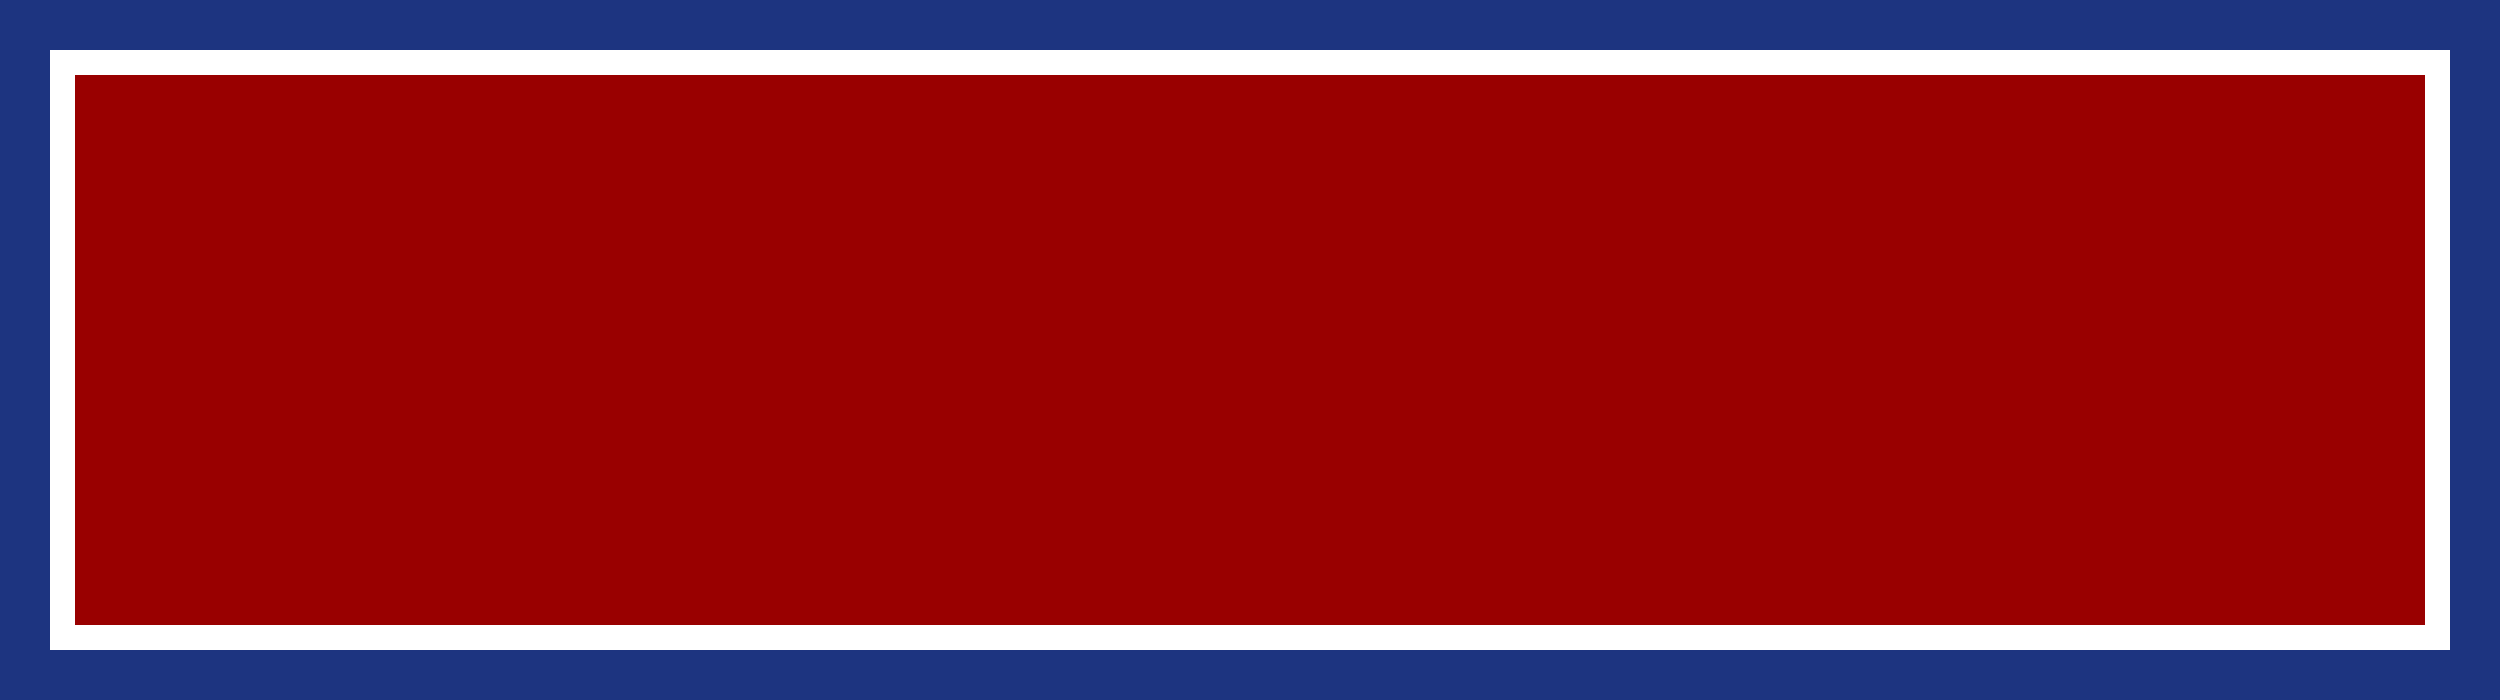 <?xml version="1.0" encoding="UTF-8" standalone="no"?>
<svg xmlns:ffdec="https://www.free-decompiler.com/flash" xmlns:xlink="http://www.w3.org/1999/xlink" ffdec:objectType="shape" height="28.0px" width="100.0px" xmlns="http://www.w3.org/2000/svg">
  <g transform="matrix(1.0, 0.0, 0.0, 1.0, 0.0, 0.0)">
    <path d="M100.0 2.0 L0.0 2.0 0.0 0.0 100.0 0.0 100.0 2.0" fill="#1d3480" fill-rule="evenodd" stroke="none"/>
    <path d="M100.0 28.0 L0.0 28.0 0.0 26.0 100.0 26.0 100.0 28.0" fill="#1d3480" fill-rule="evenodd" stroke="none"/>
    <path d="M2.0 0.0 L2.0 28.0 0.0 28.0 0.0 0.0 2.0 0.0" fill="#1d3480" fill-rule="evenodd" stroke="none"/>
    <path d="M100.0 0.0 L100.0 28.0 98.0 28.0 98.0 0.0 100.0 0.0" fill="#1d3480" fill-rule="evenodd" stroke="none"/>
    <path d="M97.0 25.0 L3.0 25.0 3.0 3.0 97.0 3.0 97.0 25.0" fill="#990000" fill-rule="evenodd" stroke="none"/>
  </g>
</svg>
